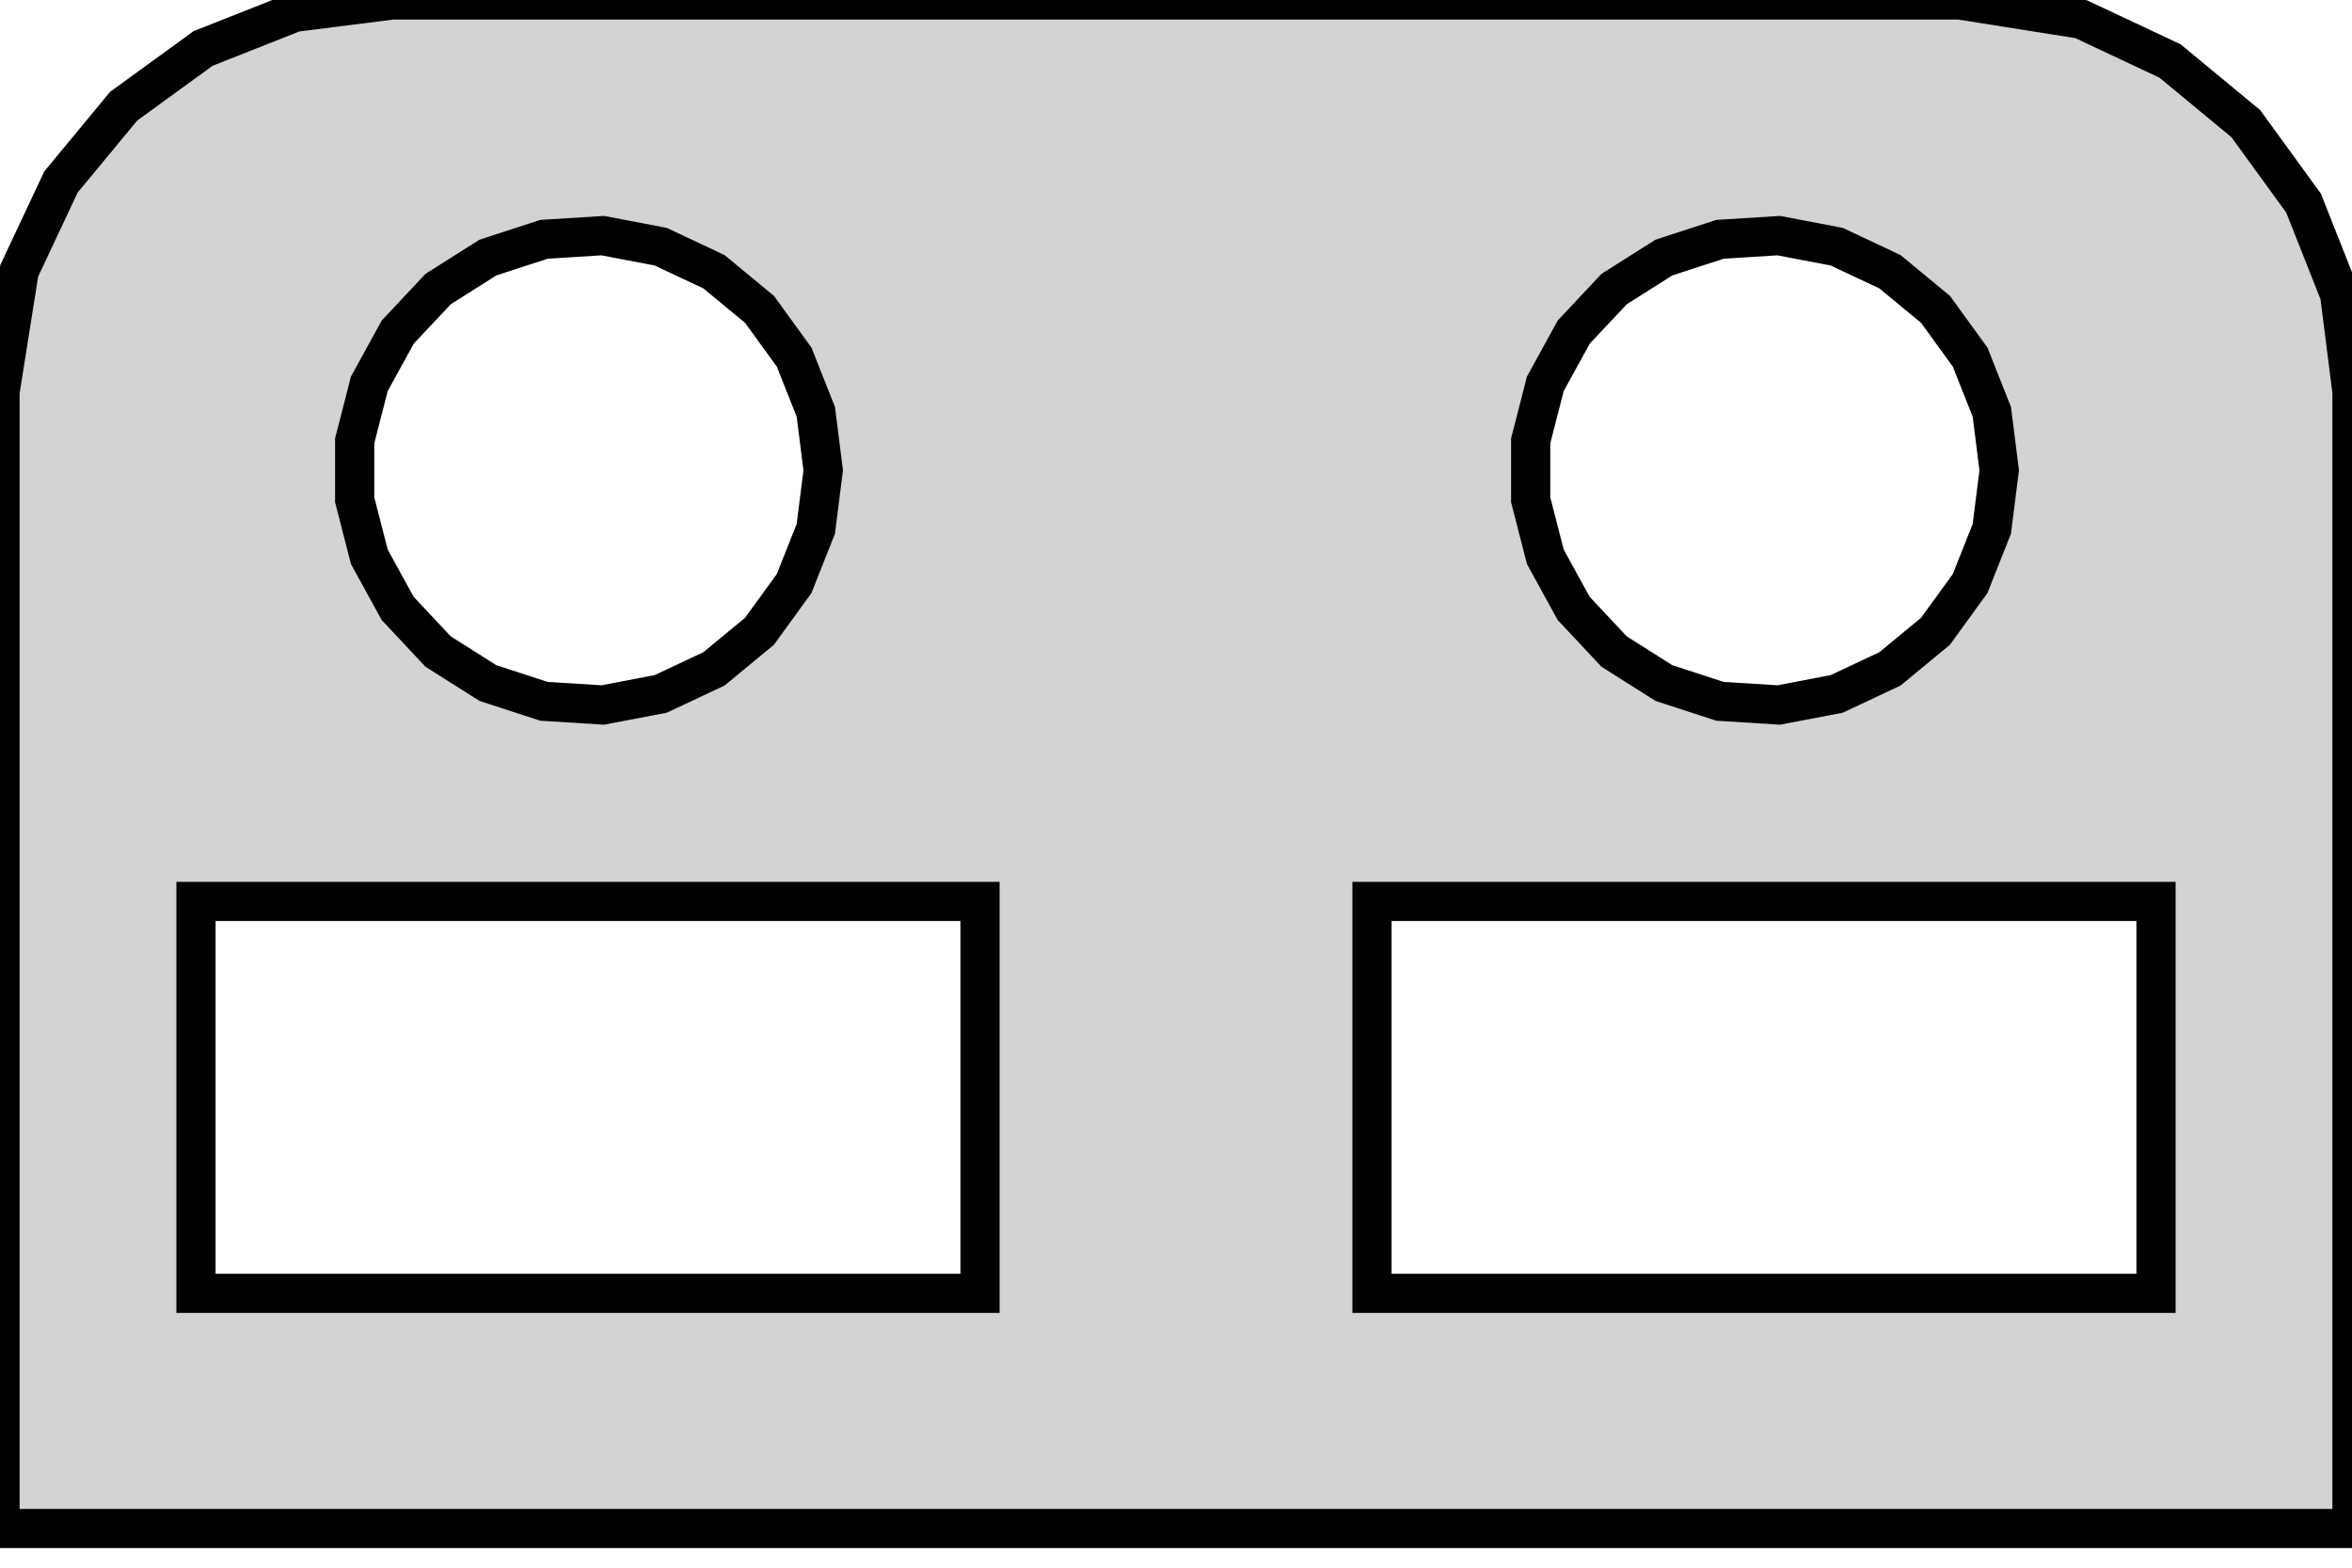 <?xml version="1.0" standalone="no"?>
<!DOCTYPE svg PUBLIC "-//W3C//DTD SVG 1.1//EN" "http://www.w3.org/Graphics/SVG/1.1/DTD/svg11.dtd">
<svg width="30mm" height="20mm" viewBox="-15 -6 30 20" xmlns="http://www.w3.org/2000/svg" version="1.1">
<title>OpenSCAD Model</title>
<path d="
M 15,-1 L 14.843,-2.243 L 14.382,-3.409 L 13.645,-4.423 L 12.679,-5.222 L 11.545,-5.755
 L 10,-6 L -10,-6 L -11.243,-5.843 L -12.409,-5.382 L -13.423,-4.645 L -14.222,-3.679
 L -14.755,-2.545 L -15,-1 L -15,13.5 L 15,13.5 z
M 6.938,2.947 L 6.223,2.714 L 5.588,2.312 L 5.073,1.763 L 4.711,1.104 L 4.524,0.376
 L 4.524,-0.376 L 4.711,-1.104 L 5.073,-1.763 L 5.588,-2.312 L 6.223,-2.714 L 6.938,-2.947
 L 7.688,-2.994 L 8.427,-2.853 L 9.107,-2.533 L 9.687,-2.054 L 10.129,-1.445 L 10.406,-0.746
 L 10.5,-0 L 10.406,0.746 L 10.129,1.445 L 9.687,2.054 L 9.107,2.533 L 8.427,2.853
 L 7.688,2.994 z
M -8.062,2.947 L -8.777,2.714 L -9.412,2.312 L -9.927,1.763 L -10.289,1.104 L -10.476,0.376
 L -10.476,-0.376 L -10.289,-1.104 L -9.927,-1.763 L -9.412,-2.312 L -8.777,-2.714 L -8.062,-2.947
 L -7.312,-2.994 L -6.573,-2.853 L -5.893,-2.533 L -5.313,-2.054 L -4.871,-1.445 L -4.594,-0.746
 L -4.5,-0 L -4.594,0.746 L -4.871,1.445 L -5.313,2.054 L -5.893,2.533 L -6.573,2.853
 L -7.312,2.994 z
M 2.5,10.5 L 2.5,5.5 L 12.5,5.5 L 12.5,10.5 z
M -12.5,10.5 L -12.5,5.5 L -2.5,5.5 L -2.5,10.5 z
" stroke="black" fill="lightgray" stroke-width="0.5"/>
</svg>
